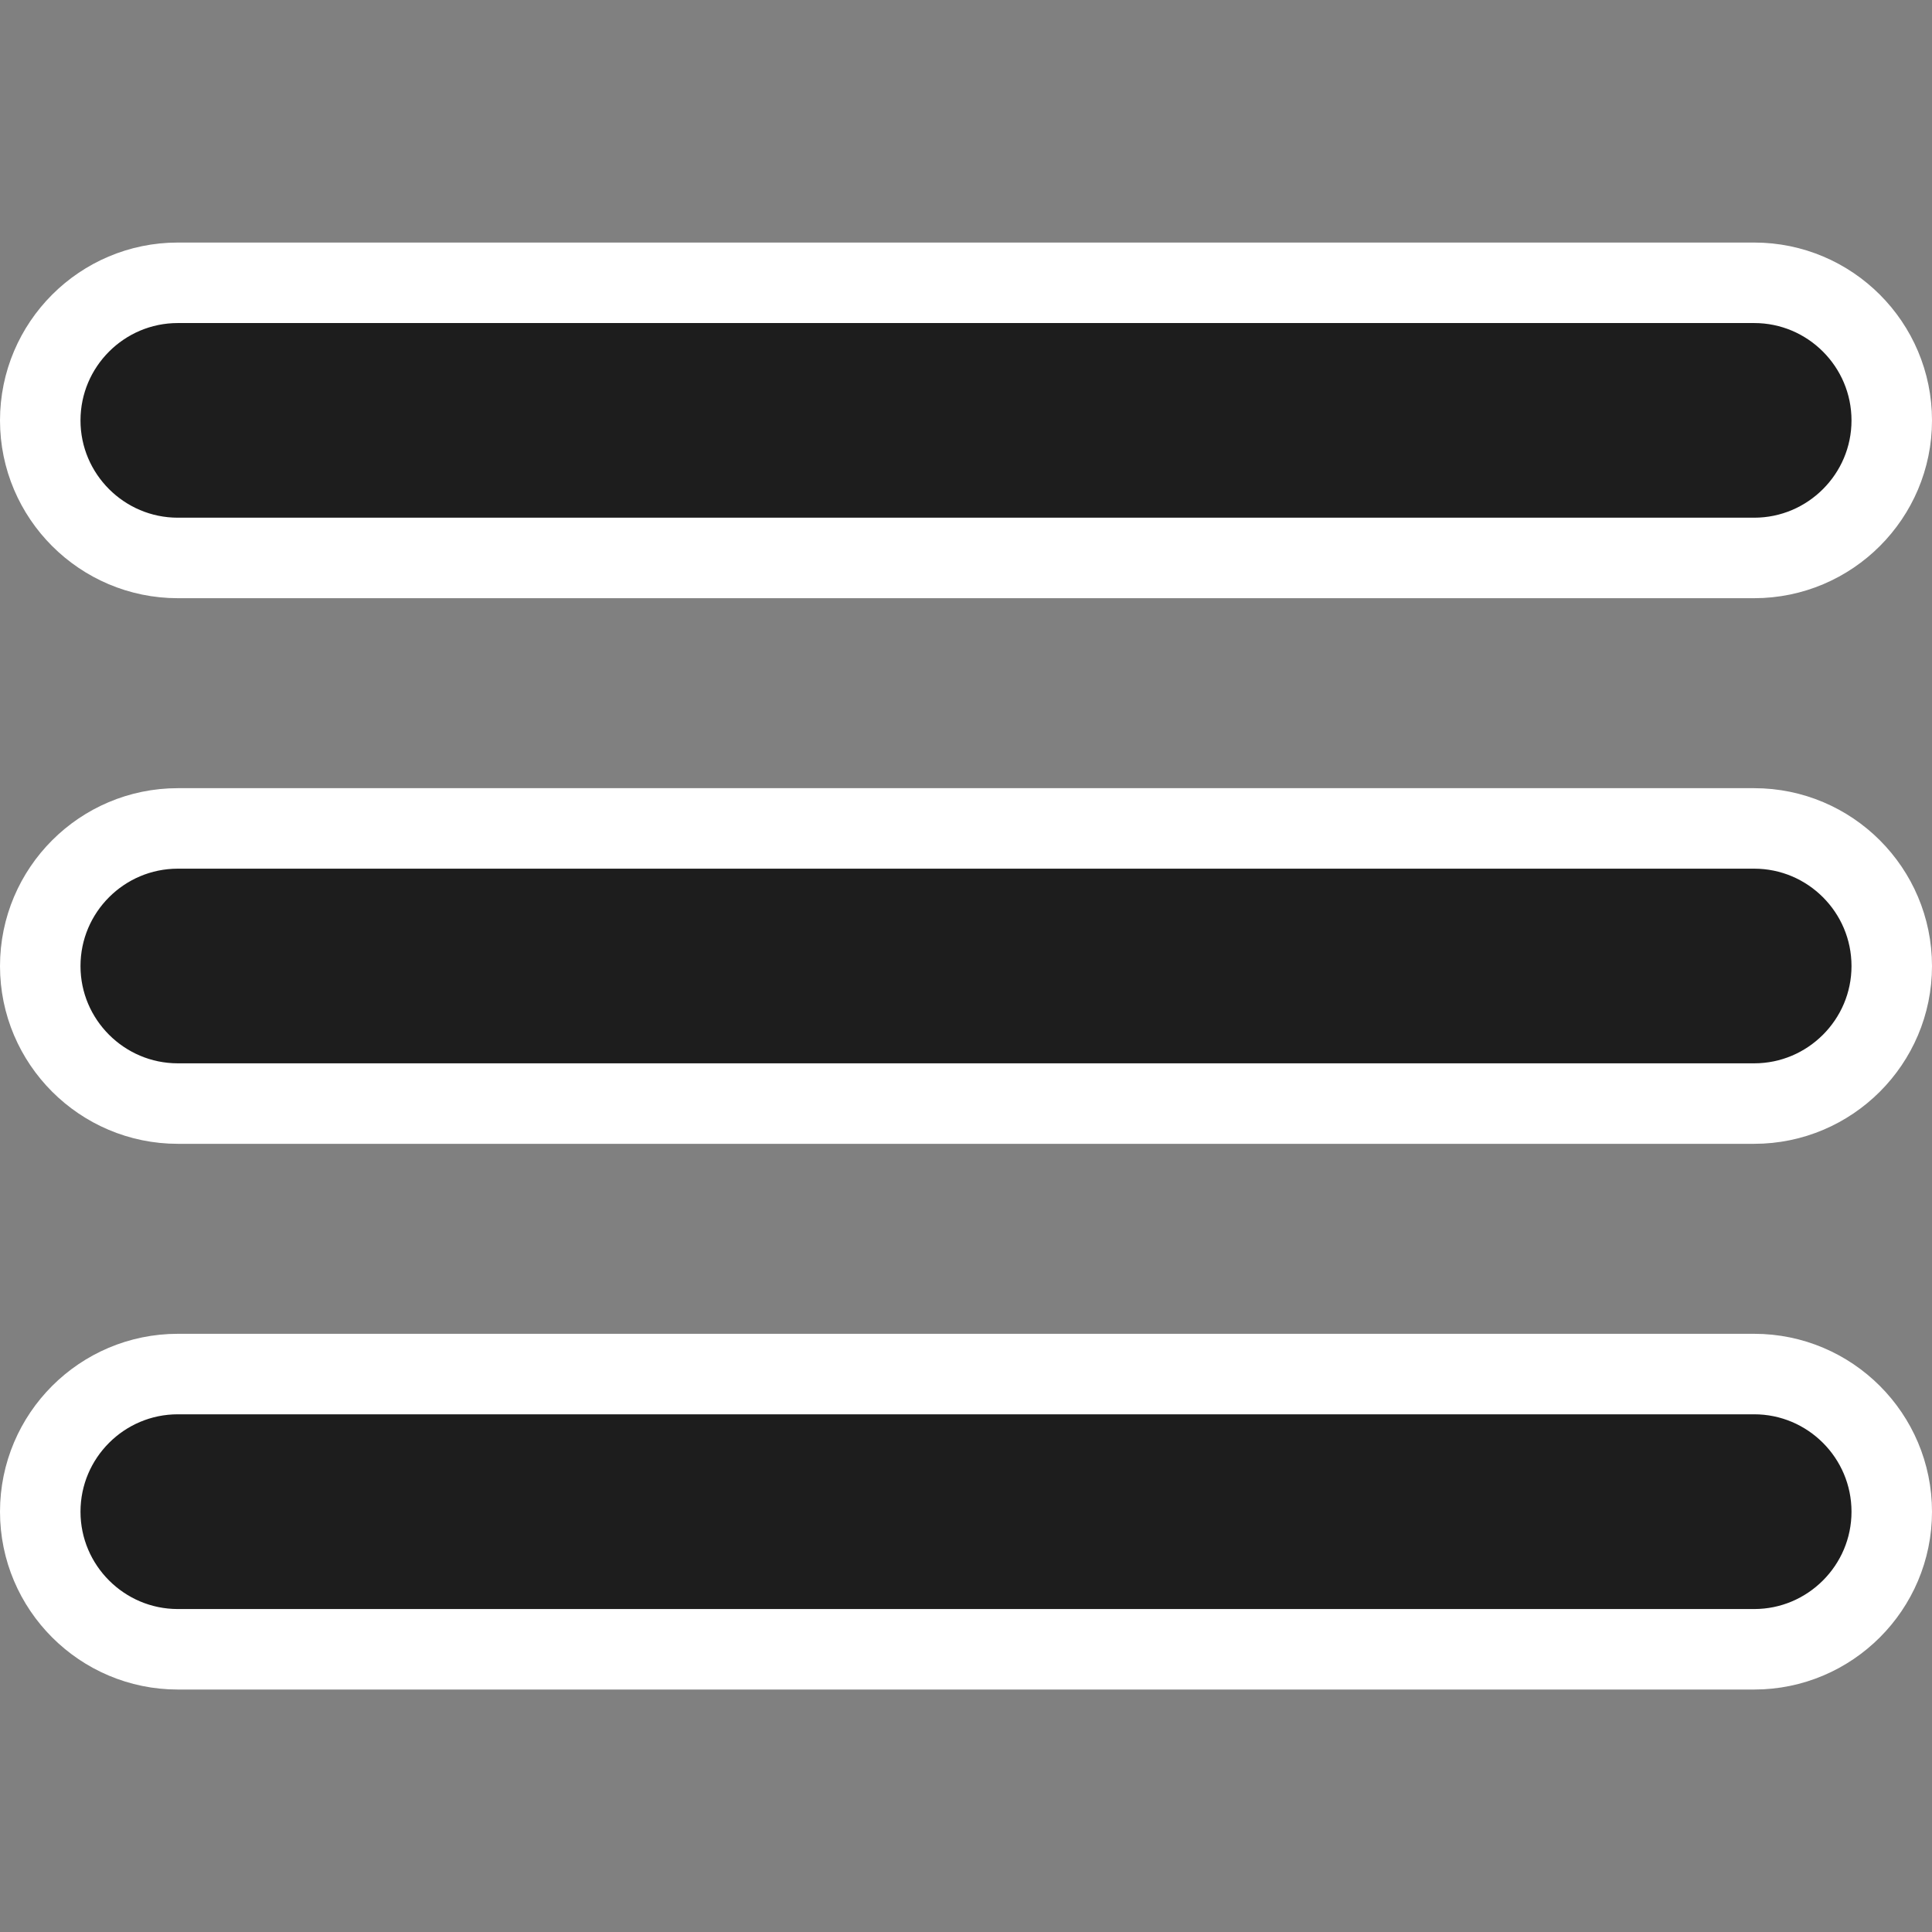 ﻿<svg width="24" height="24" viewBox="0 0 24 24" fill="none" xmlns="http://www.w3.org/2000/svg">
  <rect x="0" y="0" width="24" height="24" fill="#808080" stroke="none"/>
  <g clip-path="url(#clip0_1104_2007)">
    <path d="M2.209 3.513H21.791C22.733 3.513 23.5 4.279 23.5 5.223C23.5 6.164 22.733 6.931 21.791 6.931H2.209C1.267 6.931 0.5 6.164 0.5 5.223C0.5 4.279 1.267 3.513 2.209 3.513Z" fill="#1D1D1D" stroke="white"/>
    <path d="M2.209 10.291H21.791C22.733 10.291 23.5 11.057 23.5 12.001C23.5 12.942 22.733 13.709 21.791 13.709H2.209C1.267 13.709 0.5 12.942 0.5 12.001C0.5 11.057 1.267 10.291 2.209 10.291Z" fill="#1D1D1D" stroke="white"/>
    <path d="M2.209 17.069H21.791C22.733 17.069 23.5 17.835 23.5 18.779C23.5 19.721 22.733 20.488 21.791 20.488H2.209C1.267 20.488 0.5 19.721 0.5 18.779C0.5 17.835 1.267 17.069 2.209 17.069Z" fill="#1D1D1D" stroke="white"/>
  </g>
  <defs>
    <clipPath id="clip0_1104_2007">
      <rect width="24" height="24" fill="white"/>
    </clipPath>
  </defs>
</svg>
